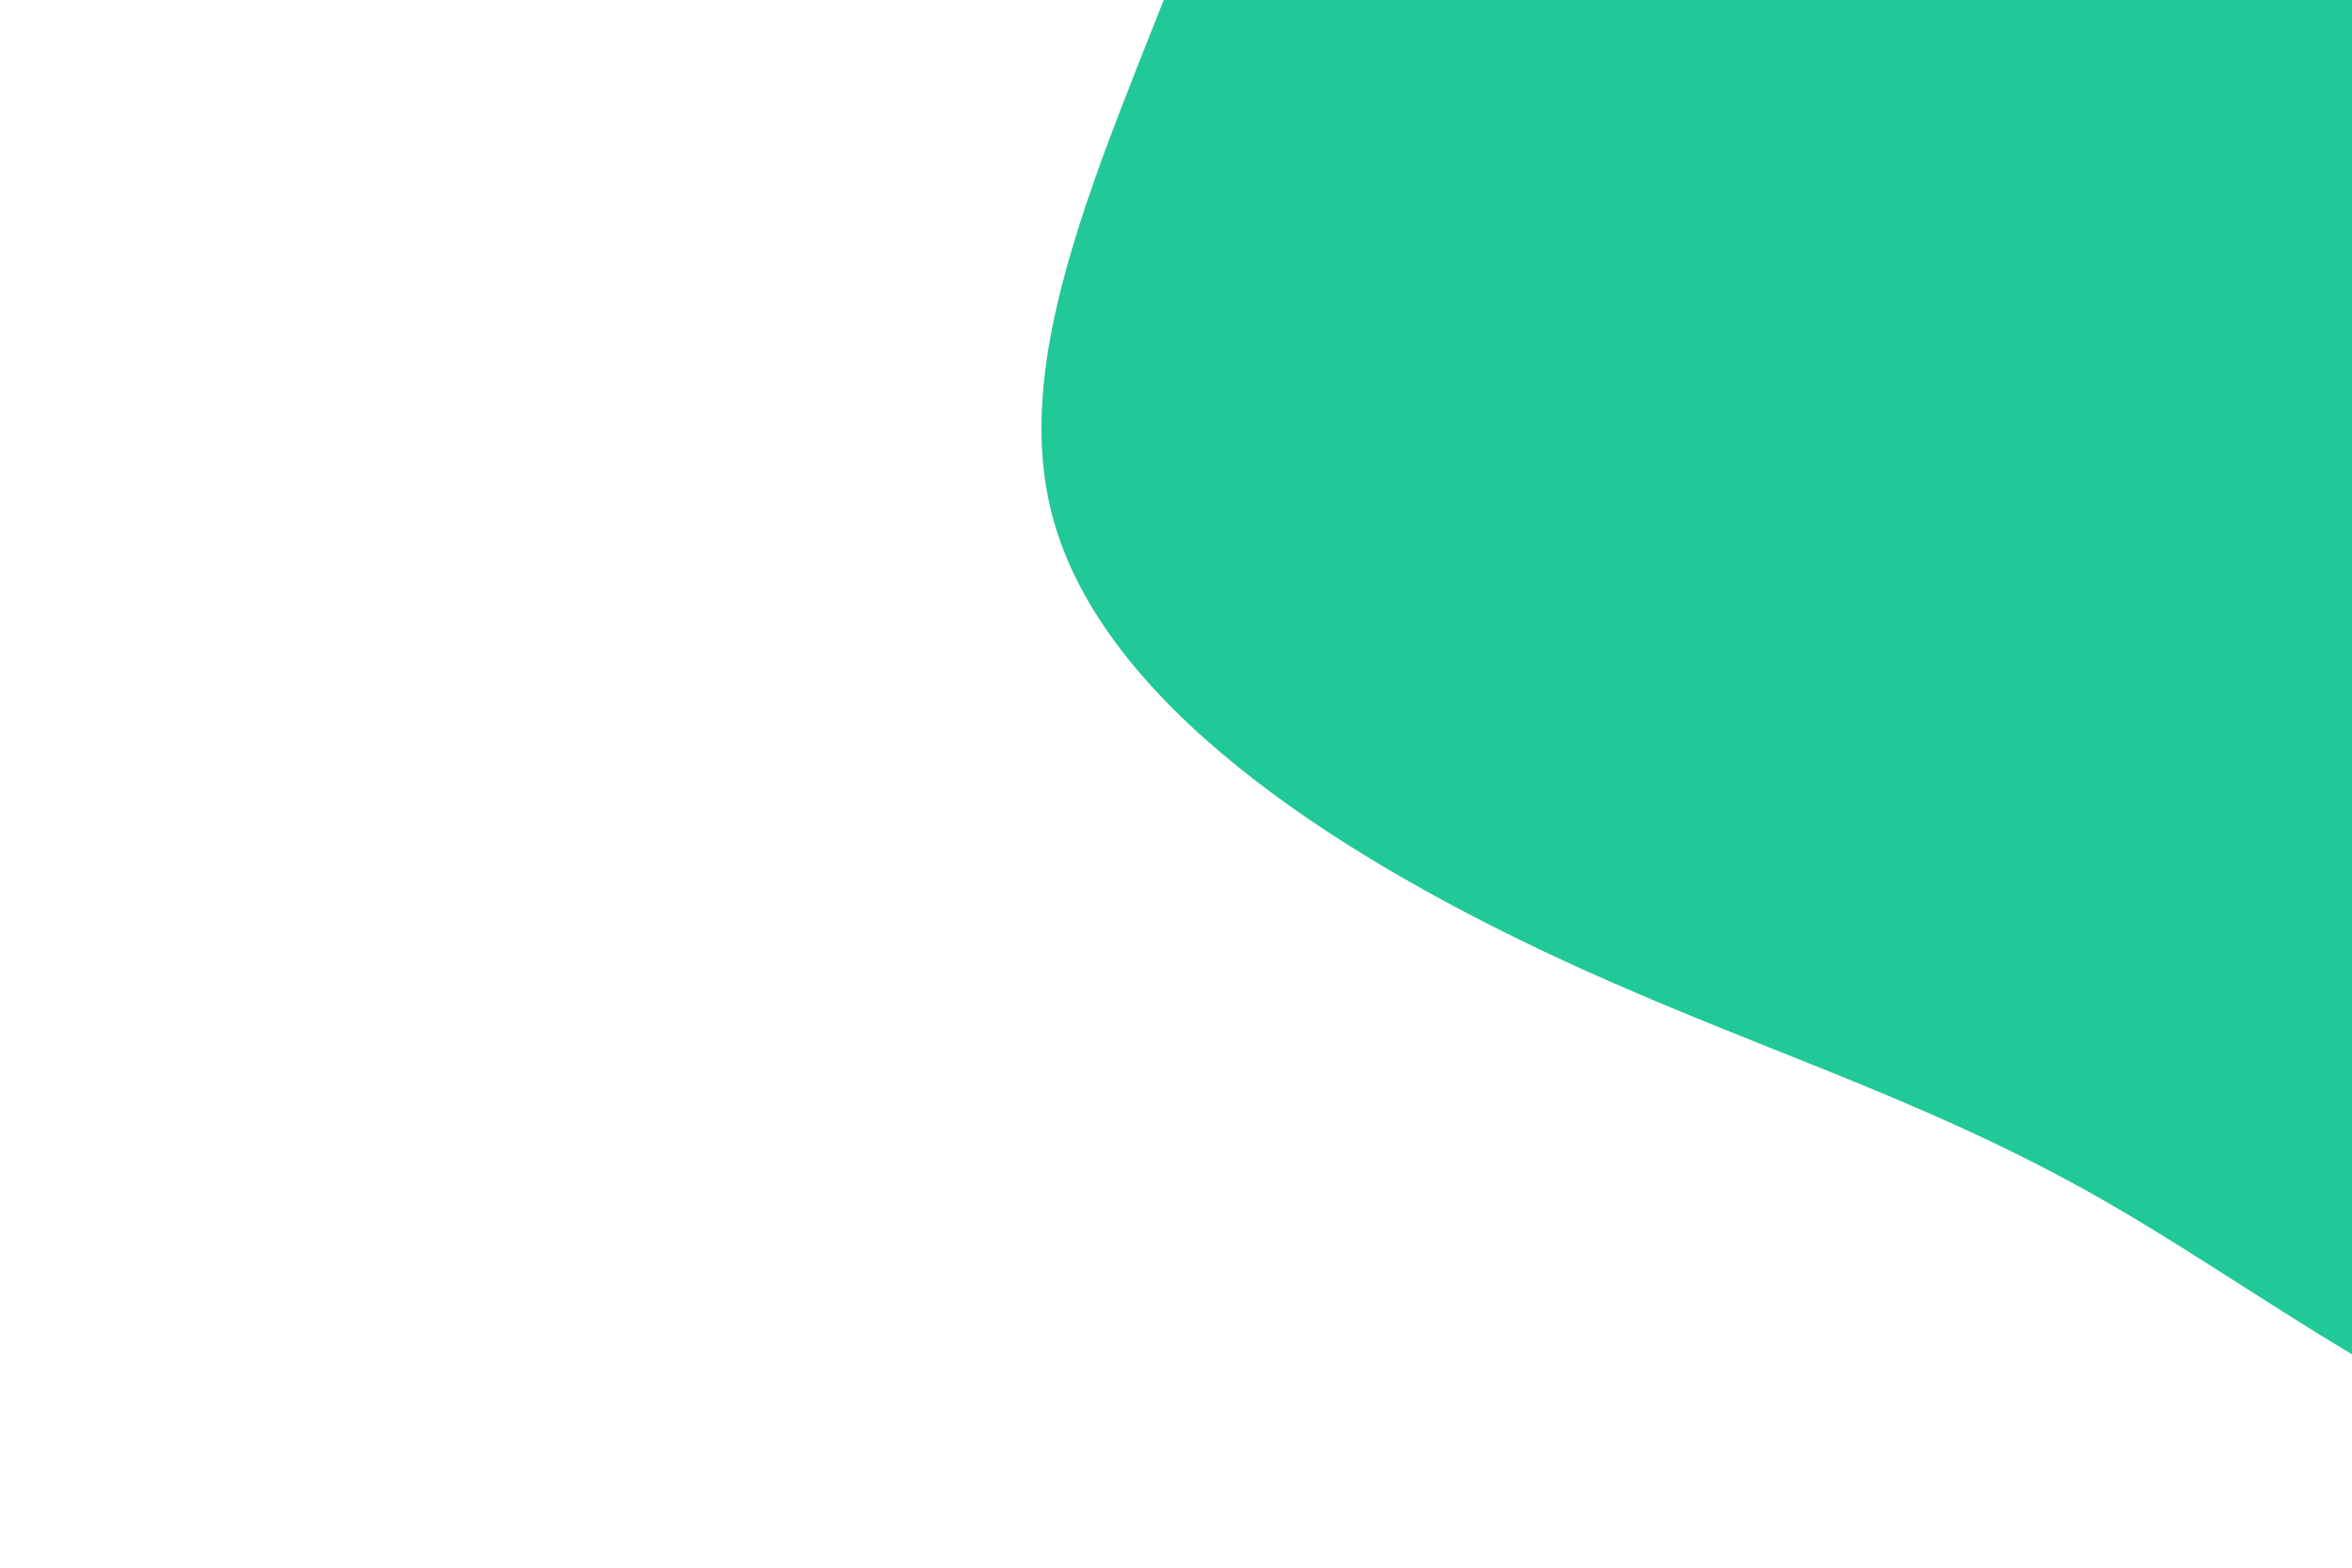 <svg id="visual" viewBox="0 0 900 600" width="1200" height="800" xmlns="http://www.w3.org/2000/svg" xmlns:xlink="http://www.w3.org/1999/xlink" version="1.1">
  <g transform="translate(887.969 133.782)">
    <path d="M171.5 -338.4C231.6 -228.3 295.9 -196.4 368.5 -138.6C441.1 -80.8 521.9 2.9 512.8 74.5C503.6 146 404.5 205.3 328.3 273.7C252.2 342 199.1 419.5 133.4 425.8C67.7 432.1 -10.5 367.2 -82.7 325.8C-154.9 284.4 -221 266.6 -298.8 229.6C-376.6 192.5 -465.9 136.2 -485.2 64C-504.5 -8.1 -453.7 -96.1 -418.3 -198.3C-382.9 -300.5 -362.8 -416.9 -295.7 -523.7C-228.5 -630.6 -114.3 -727.8 -29.3 -682.3C55.8 -636.8 111.5 -448.5 171.5 -338.4" fill="#20C997">
    </path>
  </g>
</svg>